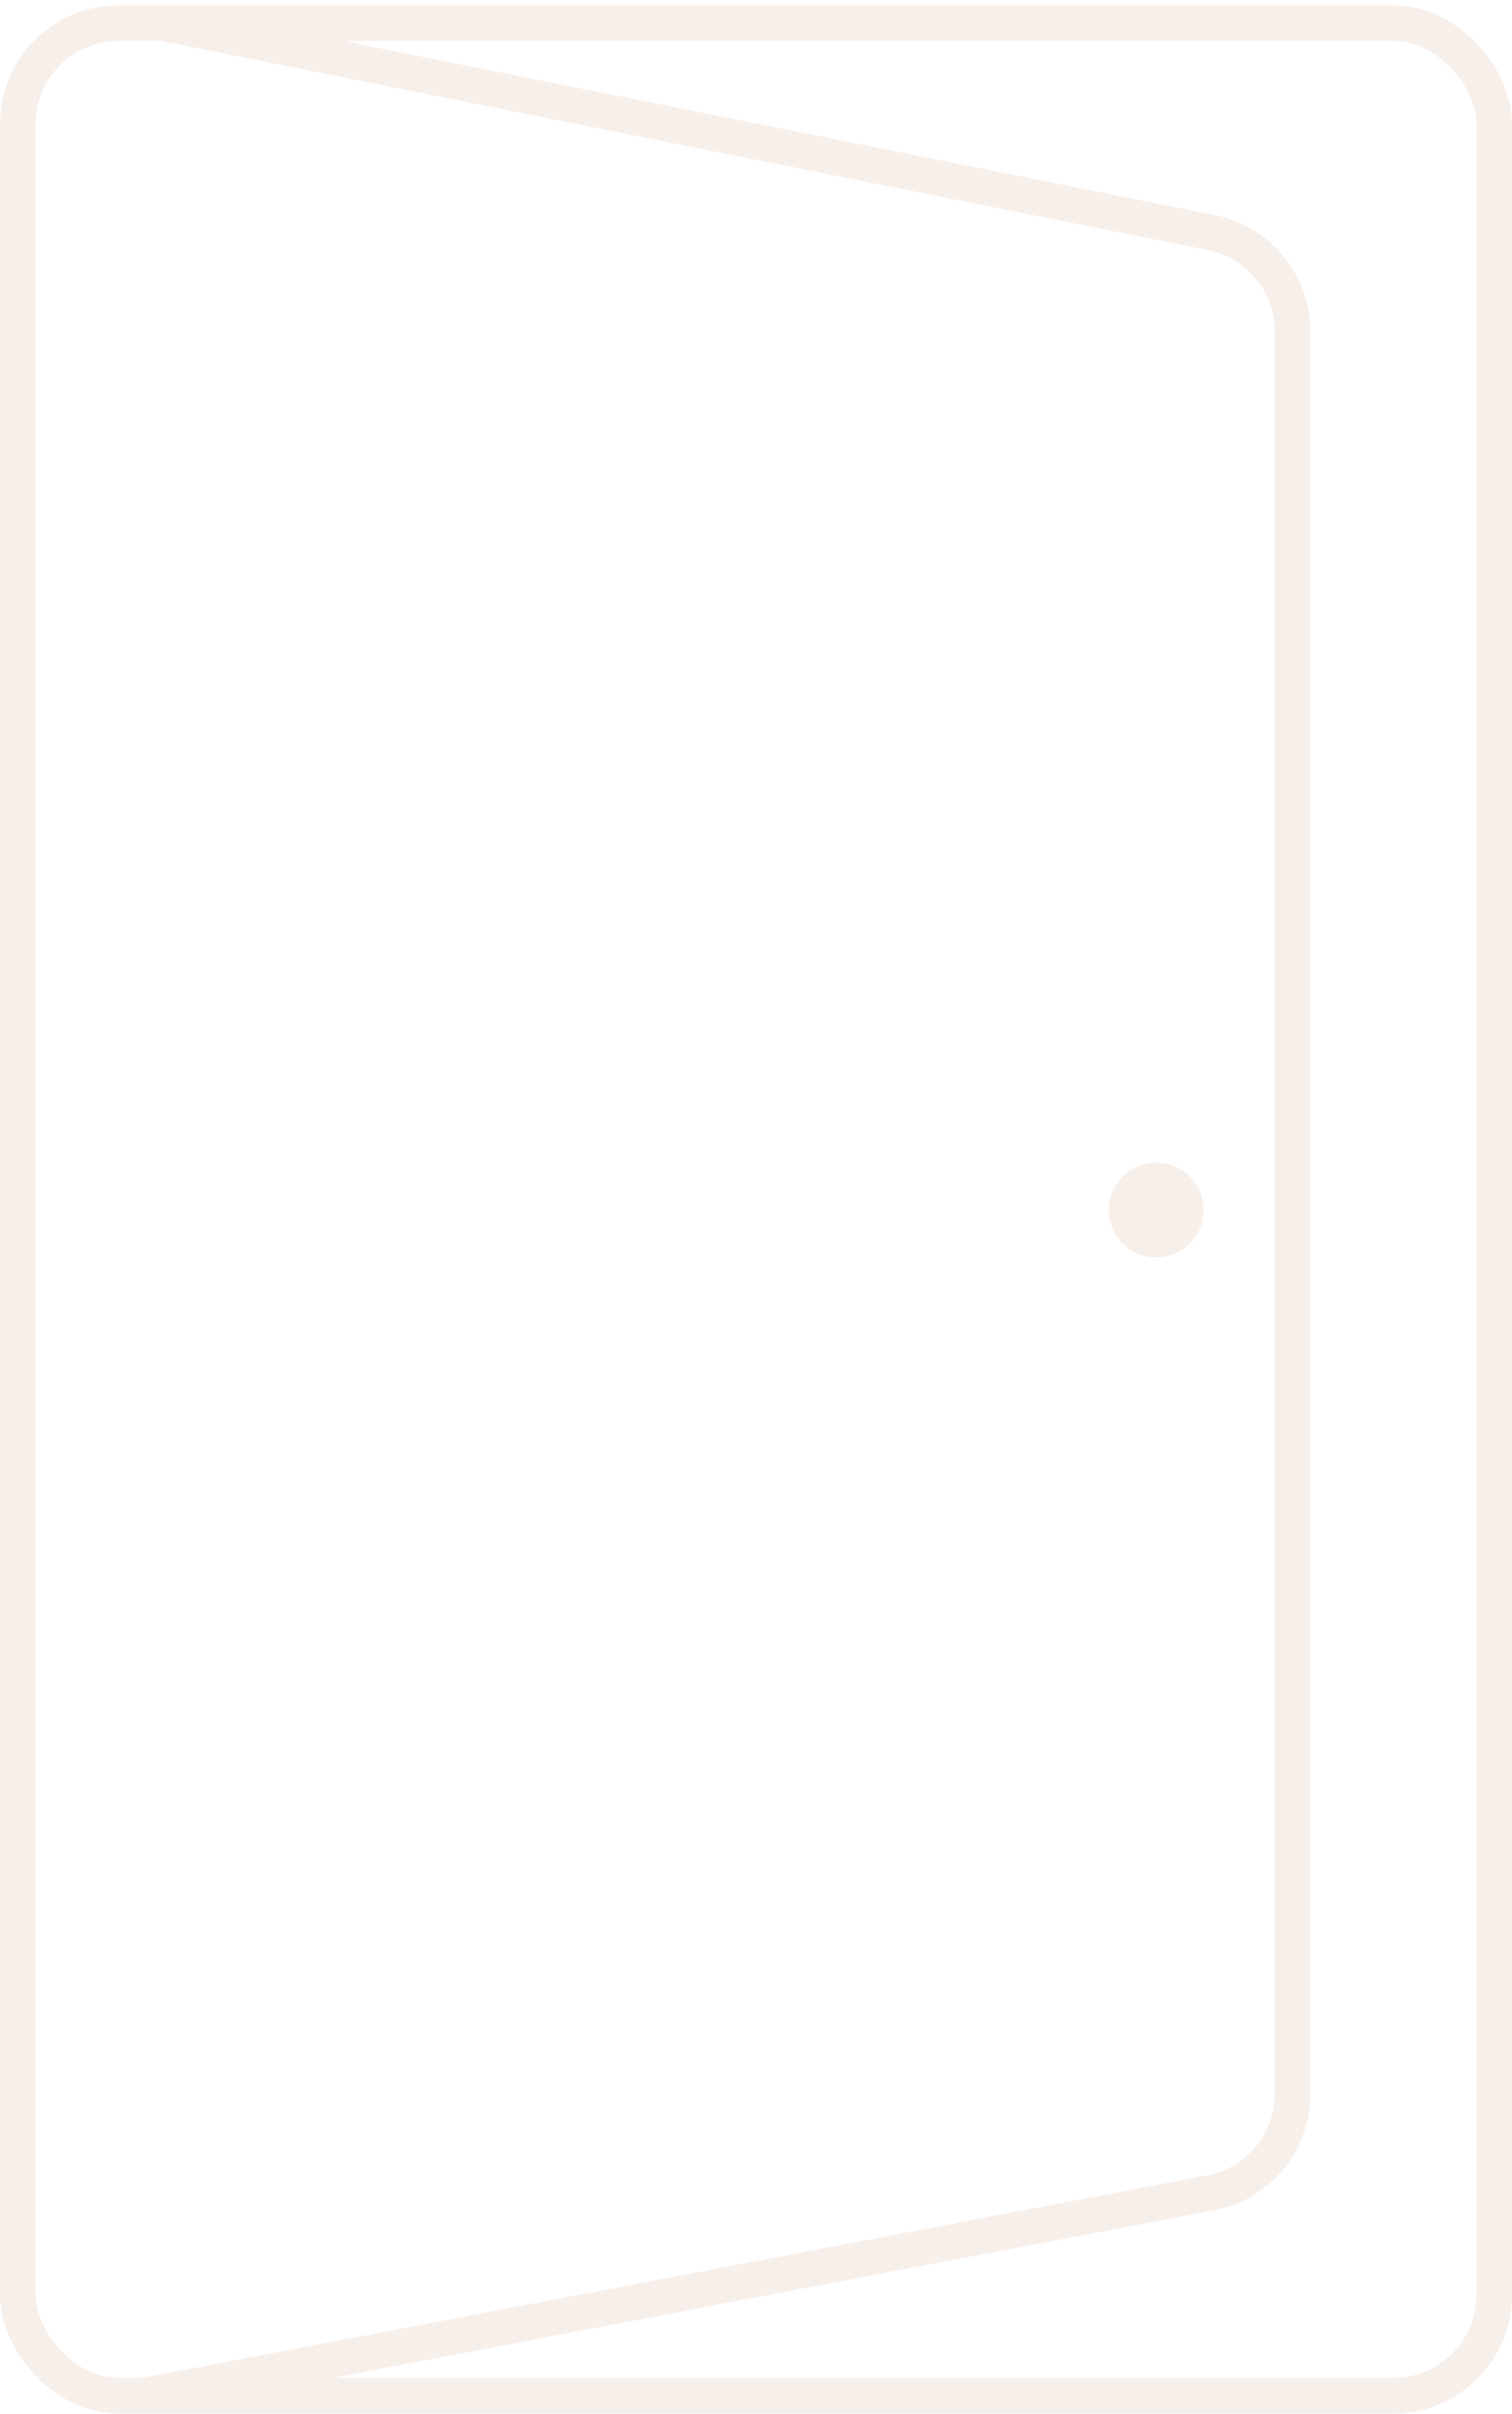 <svg width="255" height="407" viewBox="0 0 255 407" fill="none" xmlns="http://www.w3.org/2000/svg">
<rect x="3" y="3.9" width="249" height="400" rx="17" stroke="#DBAF96" stroke-opacity="0.2" stroke-width="6"/>
<line x1="218" y1="60" x2="218" y2="348" stroke="#DBAF96" stroke-opacity="0.2" stroke-width="6"/>
<path fill-rule="evenodd" clip-rule="evenodd" d="M203 372.901C213.107 371.898 221 363.371 221 353V348H215V353C215 360.053 209.785 365.888 203 366.858V372.901Z" fill="#DBAF96" fill-opacity="0.2"/>
<circle cx="195" cy="204" r="8" fill="#DBAF96" fill-opacity="0.2"/>
<path fill-rule="evenodd" clip-rule="evenodd" d="M27.036 6.87L203.969 42.209L205.144 36.326L57.967 6.929L27.036 6.87Z" fill="#DBAF96" fill-opacity="0.2"/>
<path fill-rule="evenodd" clip-rule="evenodd" d="M215 55.901C215 49.179 210.262 43.563 203.942 42.211L205.121 36.326C214.189 38.225 221 46.268 221 55.901V60H215V55.901Z" fill="#DBAF96" fill-opacity="0.2"/>
<path fill-rule="evenodd" clip-rule="evenodd" d="M23.96 400.9L203 366.854V372.962L56.079 400.9H23.96Z" fill="#DBAF96" fill-opacity="0.2"/>
</svg>
